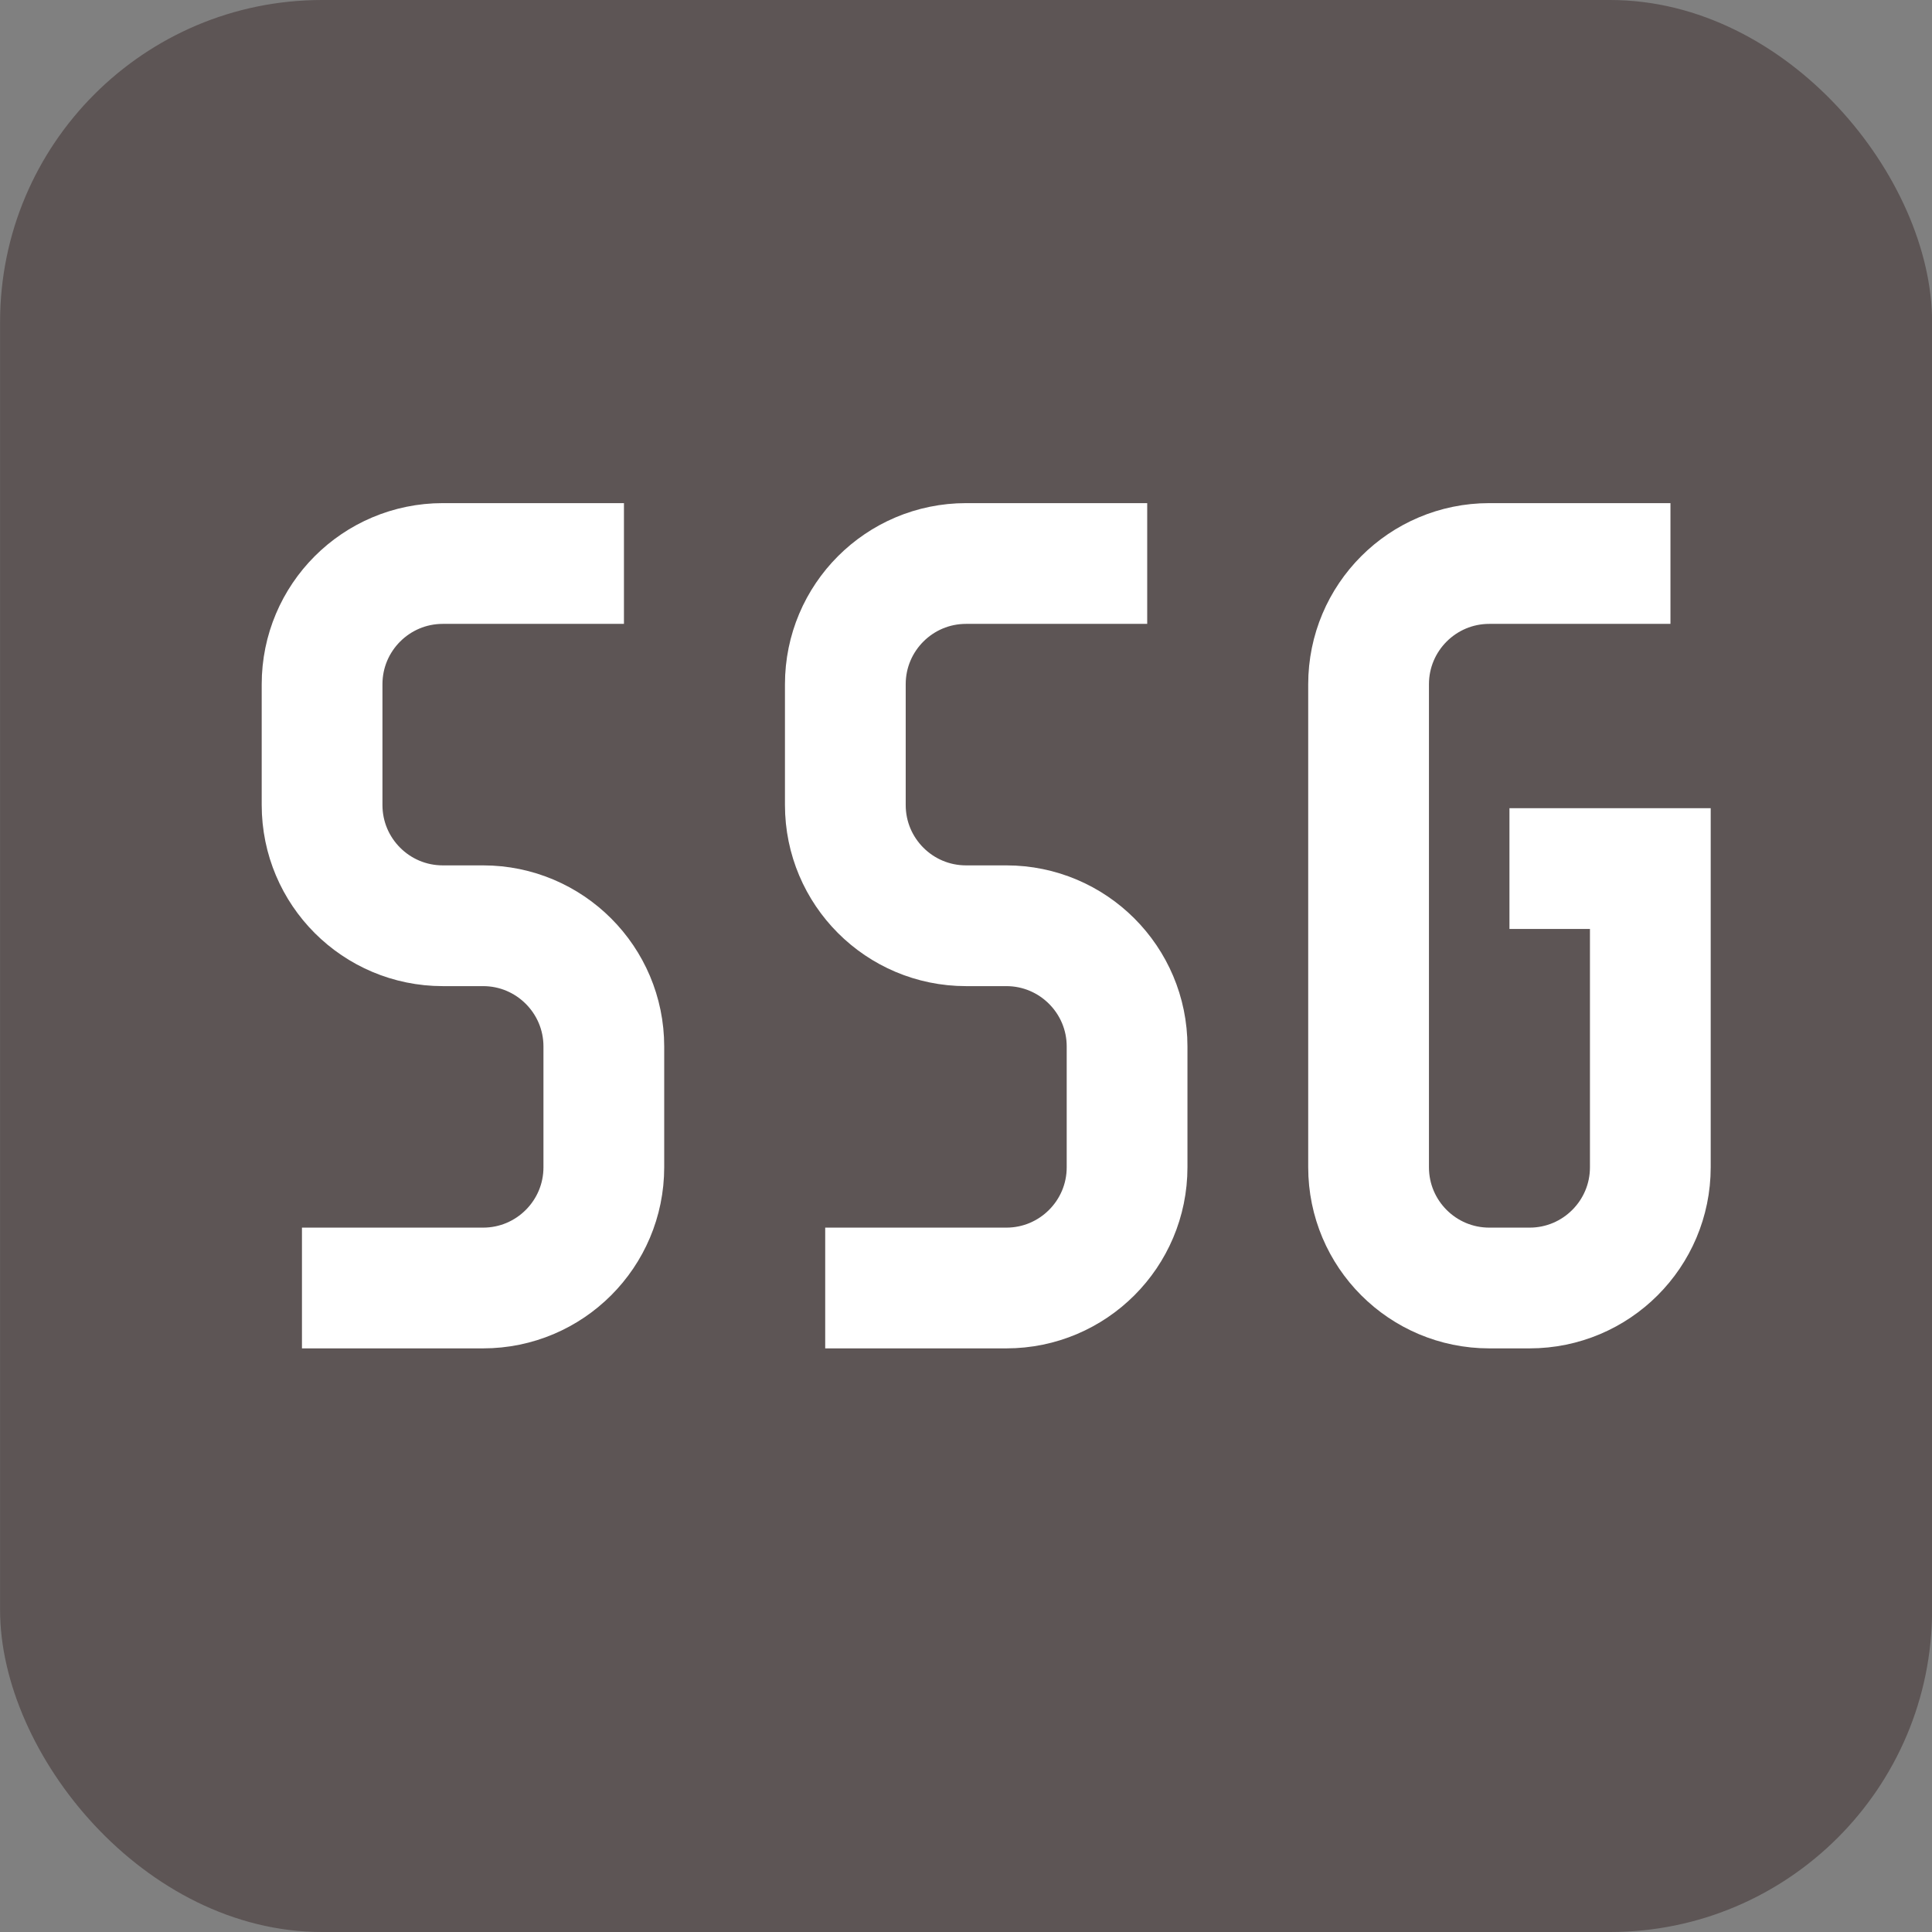 <svg width="24" height="24" viewBox="0 0 24 24" fill="none" xmlns="http://www.w3.org/2000/svg">
  <rect x="0" y="0" width="24" height="24" fill="#808080" stroke="none"/>
  <rect x="0.001" width="24" height="24" rx="4" fill="#3b2b2b" fill-opacity="0.5"/>
  <path d="M7.001 7H5.501C4.672 7 4.001 7.672 4.001 8.5V10C4.001 10.828 4.672 11.5 5.501 11.5H6.001C6.829 11.5 7.501 12.172 7.501 13V14.5C7.501 15.328 6.829 16 6.001 16H4.501" stroke="white" stroke-width="1.5" stroke-linecap="square"/>
  <path d="M13.501 7H12.001C11.172 7 10.501 7.672 10.501 8.5V10C10.501 10.828 11.172 11.5 12.001 11.5H12.501C13.329 11.5 14.001 12.172 14.001 13V14.5C14.001 15.328 13.329 16 12.501 16H11.001" stroke="white" stroke-width="1.5" stroke-linecap="square"/>
  <path d="M20.001 7H18.501C17.672 7 17.001 7.672 17.001 8.5V14.5C17.001 15.328 17.672 16 18.501 16H19.001C19.829 16 20.501 15.328 20.501 14.5V10.79H19.501" stroke="white" stroke-width="1.5" stroke-linecap="square"/>
</svg>
